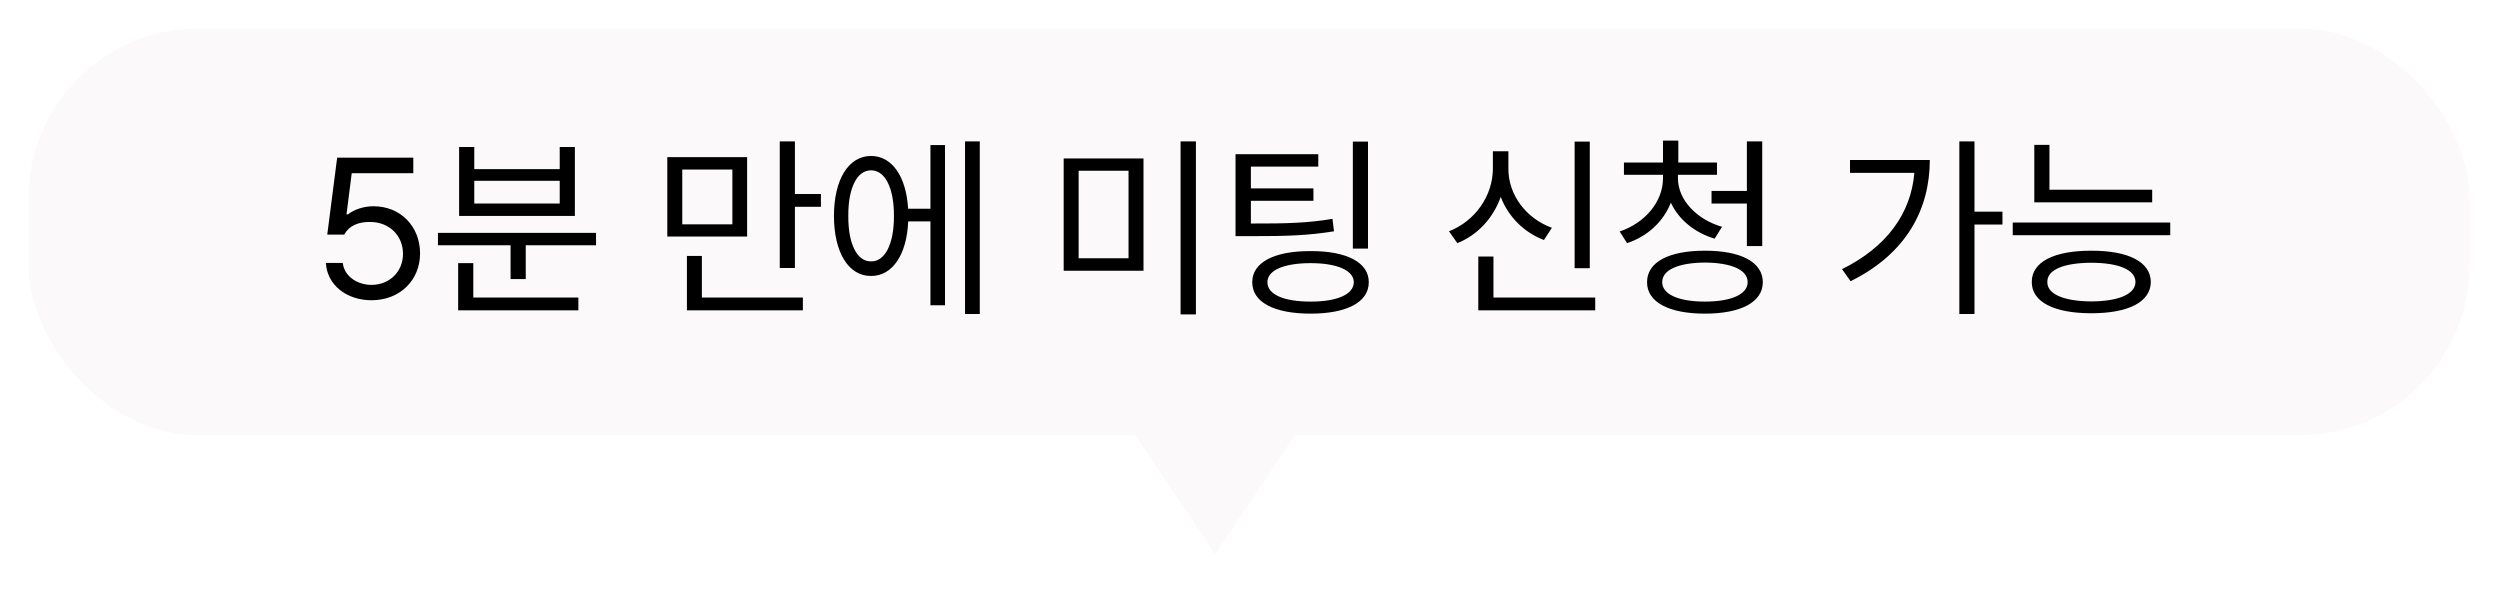 <svg width="176" height="42" viewBox="0 0 176 42" fill="none" xmlns="http://www.w3.org/2000/svg">
<g filter="url(#filter0_d_197_1367)">
<rect x="2" width="171.865" height="28.644" rx="12" fill="#FBF9F9"/>
<path d="M85.555 37.003L78.943 27.159L92.154 27.152L85.555 37.003Z" fill="#FBF9F9"/>
<path d="M26.156 19.137C28.132 19.137 29.567 17.756 29.574 15.842C29.567 13.914 28.18 12.52 26.293 12.52C25.596 12.52 24.933 12.752 24.488 13.094H24.393L24.762 10.195H29.096V9.102H23.736L23.039 14.516H24.229C24.591 13.873 25.24 13.613 26.074 13.627C27.407 13.634 28.371 14.584 28.371 15.869C28.371 17.113 27.441 18.05 26.156 18.057C25.083 18.05 24.222 17.394 24.133 16.512H22.943C23.019 18.036 24.372 19.137 26.156 19.137ZM41.961 14.393H30.832V15.268H35.945V17.646H37.012V15.268H41.961V14.393ZM32.254 19.848H40.717V18.945H33.32V16.525H32.254V19.848ZM32.322 13.203H40.471V8.35H39.404V9.908H33.389V8.35H32.322V13.203ZM33.389 12.328V10.729H39.404V12.328H33.389ZM52.598 9.061H46.978V14.652H52.598V9.061ZM48.031 13.791V9.936H51.559V13.791H48.031ZM48.359 19.848H56.522V18.945H49.412V16.02H48.359V19.848ZM54.895 16.867H55.961V12.56H57.793V11.658H55.961V7.953H54.895V16.867ZM68.977 7.953H67.938V20.107H68.977V7.953ZM58.709 13.203C58.716 15.787 59.741 17.435 61.32 17.428C62.817 17.435 63.836 15.951 63.938 13.586H65.504V19.492H66.529V8.213H65.504V12.697H63.932C63.795 10.407 62.797 8.985 61.32 8.979C59.741 8.985 58.716 10.619 58.709 13.203ZM59.721 13.203C59.707 11.227 60.336 9.99 61.32 9.99C62.312 9.99 62.94 11.227 62.934 13.203C62.94 15.172 62.312 16.416 61.32 16.402C60.336 16.416 59.707 15.172 59.721 13.203ZM80.502 9.156H74.883V17.059H80.502V9.156ZM75.936 16.184V10.018H79.449V16.184H75.936ZM83.113 20.135H84.193V7.953H83.113V20.135ZM92.807 8.855H86.982V14.625H87.967C90.653 14.632 92.144 14.57 93.914 14.283L93.805 13.408C92.096 13.695 90.647 13.743 88.062 13.736V12.137H92.465V11.262H88.062V9.73H92.807V8.855ZM88.158 17.865C88.158 19.28 89.696 20.08 92.273 20.08C94.803 20.08 96.368 19.28 96.361 17.865C96.368 16.477 94.803 15.664 92.273 15.678C89.696 15.664 88.158 16.477 88.158 17.865ZM89.225 17.865C89.225 17.038 90.359 16.525 92.273 16.525C94.133 16.525 95.302 17.038 95.309 17.865C95.302 18.727 94.133 19.232 92.273 19.232C90.359 19.232 89.225 18.727 89.225 17.865ZM95.24 15.5H96.307V7.967H95.24V15.5ZM111.92 7.967H110.854V16.881H111.92V7.967ZM102.008 14.283L102.596 15.117C104.018 14.55 105.125 13.354 105.651 11.863C106.191 13.265 107.285 14.358 108.693 14.898L109.254 14.037C107.442 13.381 106.178 11.72 106.191 9.867V8.65H105.098V9.867C105.098 11.788 103.847 13.565 102.008 14.283ZM104.072 19.848H112.303V18.945H105.139V16.061H104.072V19.848ZM118.127 10.565V10.305H120.875V9.443H118.154V7.898H117.074V9.443H114.326V10.305H117.074V10.565C117.067 12.212 115.81 13.695 114.025 14.297L114.545 15.117C115.994 14.639 117.108 13.593 117.628 12.267C118.182 13.463 119.303 14.379 120.711 14.803L121.23 13.969C119.439 13.442 118.134 12.075 118.127 10.565ZM115.953 17.865C115.946 19.273 117.498 20.08 120.027 20.08C122.55 20.08 124.102 19.273 124.102 17.865C124.102 16.45 122.55 15.644 120.027 15.65C117.498 15.644 115.946 16.45 115.953 17.865ZM117.02 17.865C117.013 16.997 118.161 16.498 120.027 16.484C121.894 16.498 123.035 16.997 123.035 17.865C123.035 18.713 121.894 19.232 120.027 19.232C118.161 19.232 117.013 18.713 117.02 17.865ZM120.492 12.328H122.98V15.322H124.061V7.953H122.98V11.44H120.492V12.328ZM139.004 7.953H137.938V20.107H139.004V13.805H140.973V12.902H139.004V7.953ZM129.68 16.949L130.281 17.797C134.239 15.842 135.853 12.704 135.859 9.266H130.24V10.168H134.772C134.526 13.046 132.817 15.391 129.68 16.949ZM151.514 11.357H144.281V8.199H143.215V12.246H151.514V11.357ZM141.697 14.557H152.785V13.668H141.697V14.557ZM143.037 17.852C143.03 19.26 144.609 20.053 147.234 20.053C149.839 20.053 151.404 19.26 151.418 17.852C151.404 16.436 149.839 15.644 147.234 15.65C144.609 15.644 143.03 16.436 143.037 17.852ZM144.131 17.852C144.117 16.99 145.286 16.505 147.234 16.498C149.162 16.505 150.331 16.99 150.338 17.852C150.331 18.699 149.162 19.212 147.234 19.219C145.286 19.212 144.117 18.699 144.131 17.852Z" fill="black"/>
</g>
<defs>
<filter id="filter0_d_197_1367" x="0" y="0" width="175.865" height="41.003" filterUnits="userSpaceOnUse" color-interpolation-filters="sRGB">
<feFlood flood-opacity="0" result="BackgroundImageFix"/>
<feColorMatrix in="SourceAlpha" type="matrix" values="0 0 0 0 0 0 0 0 0 0 0 0 0 0 0 0 0 0 127 0" result="hardAlpha"/>
<feOffset dy="2"/>
<feGaussianBlur stdDeviation="1"/>
<feComposite in2="hardAlpha" operator="out"/>
<feColorMatrix type="matrix" values="0 0 0 0 0.467 0 0 0 0 0.467 0 0 0 0 0.467 0 0 0 0.25 0"/>
<feBlend mode="normal" in2="BackgroundImageFix" result="effect1_dropShadow_197_1367"/>
<feBlend mode="normal" in="SourceGraphic" in2="effect1_dropShadow_197_1367" result="shape"/>
</filter>
</defs>
</svg>
